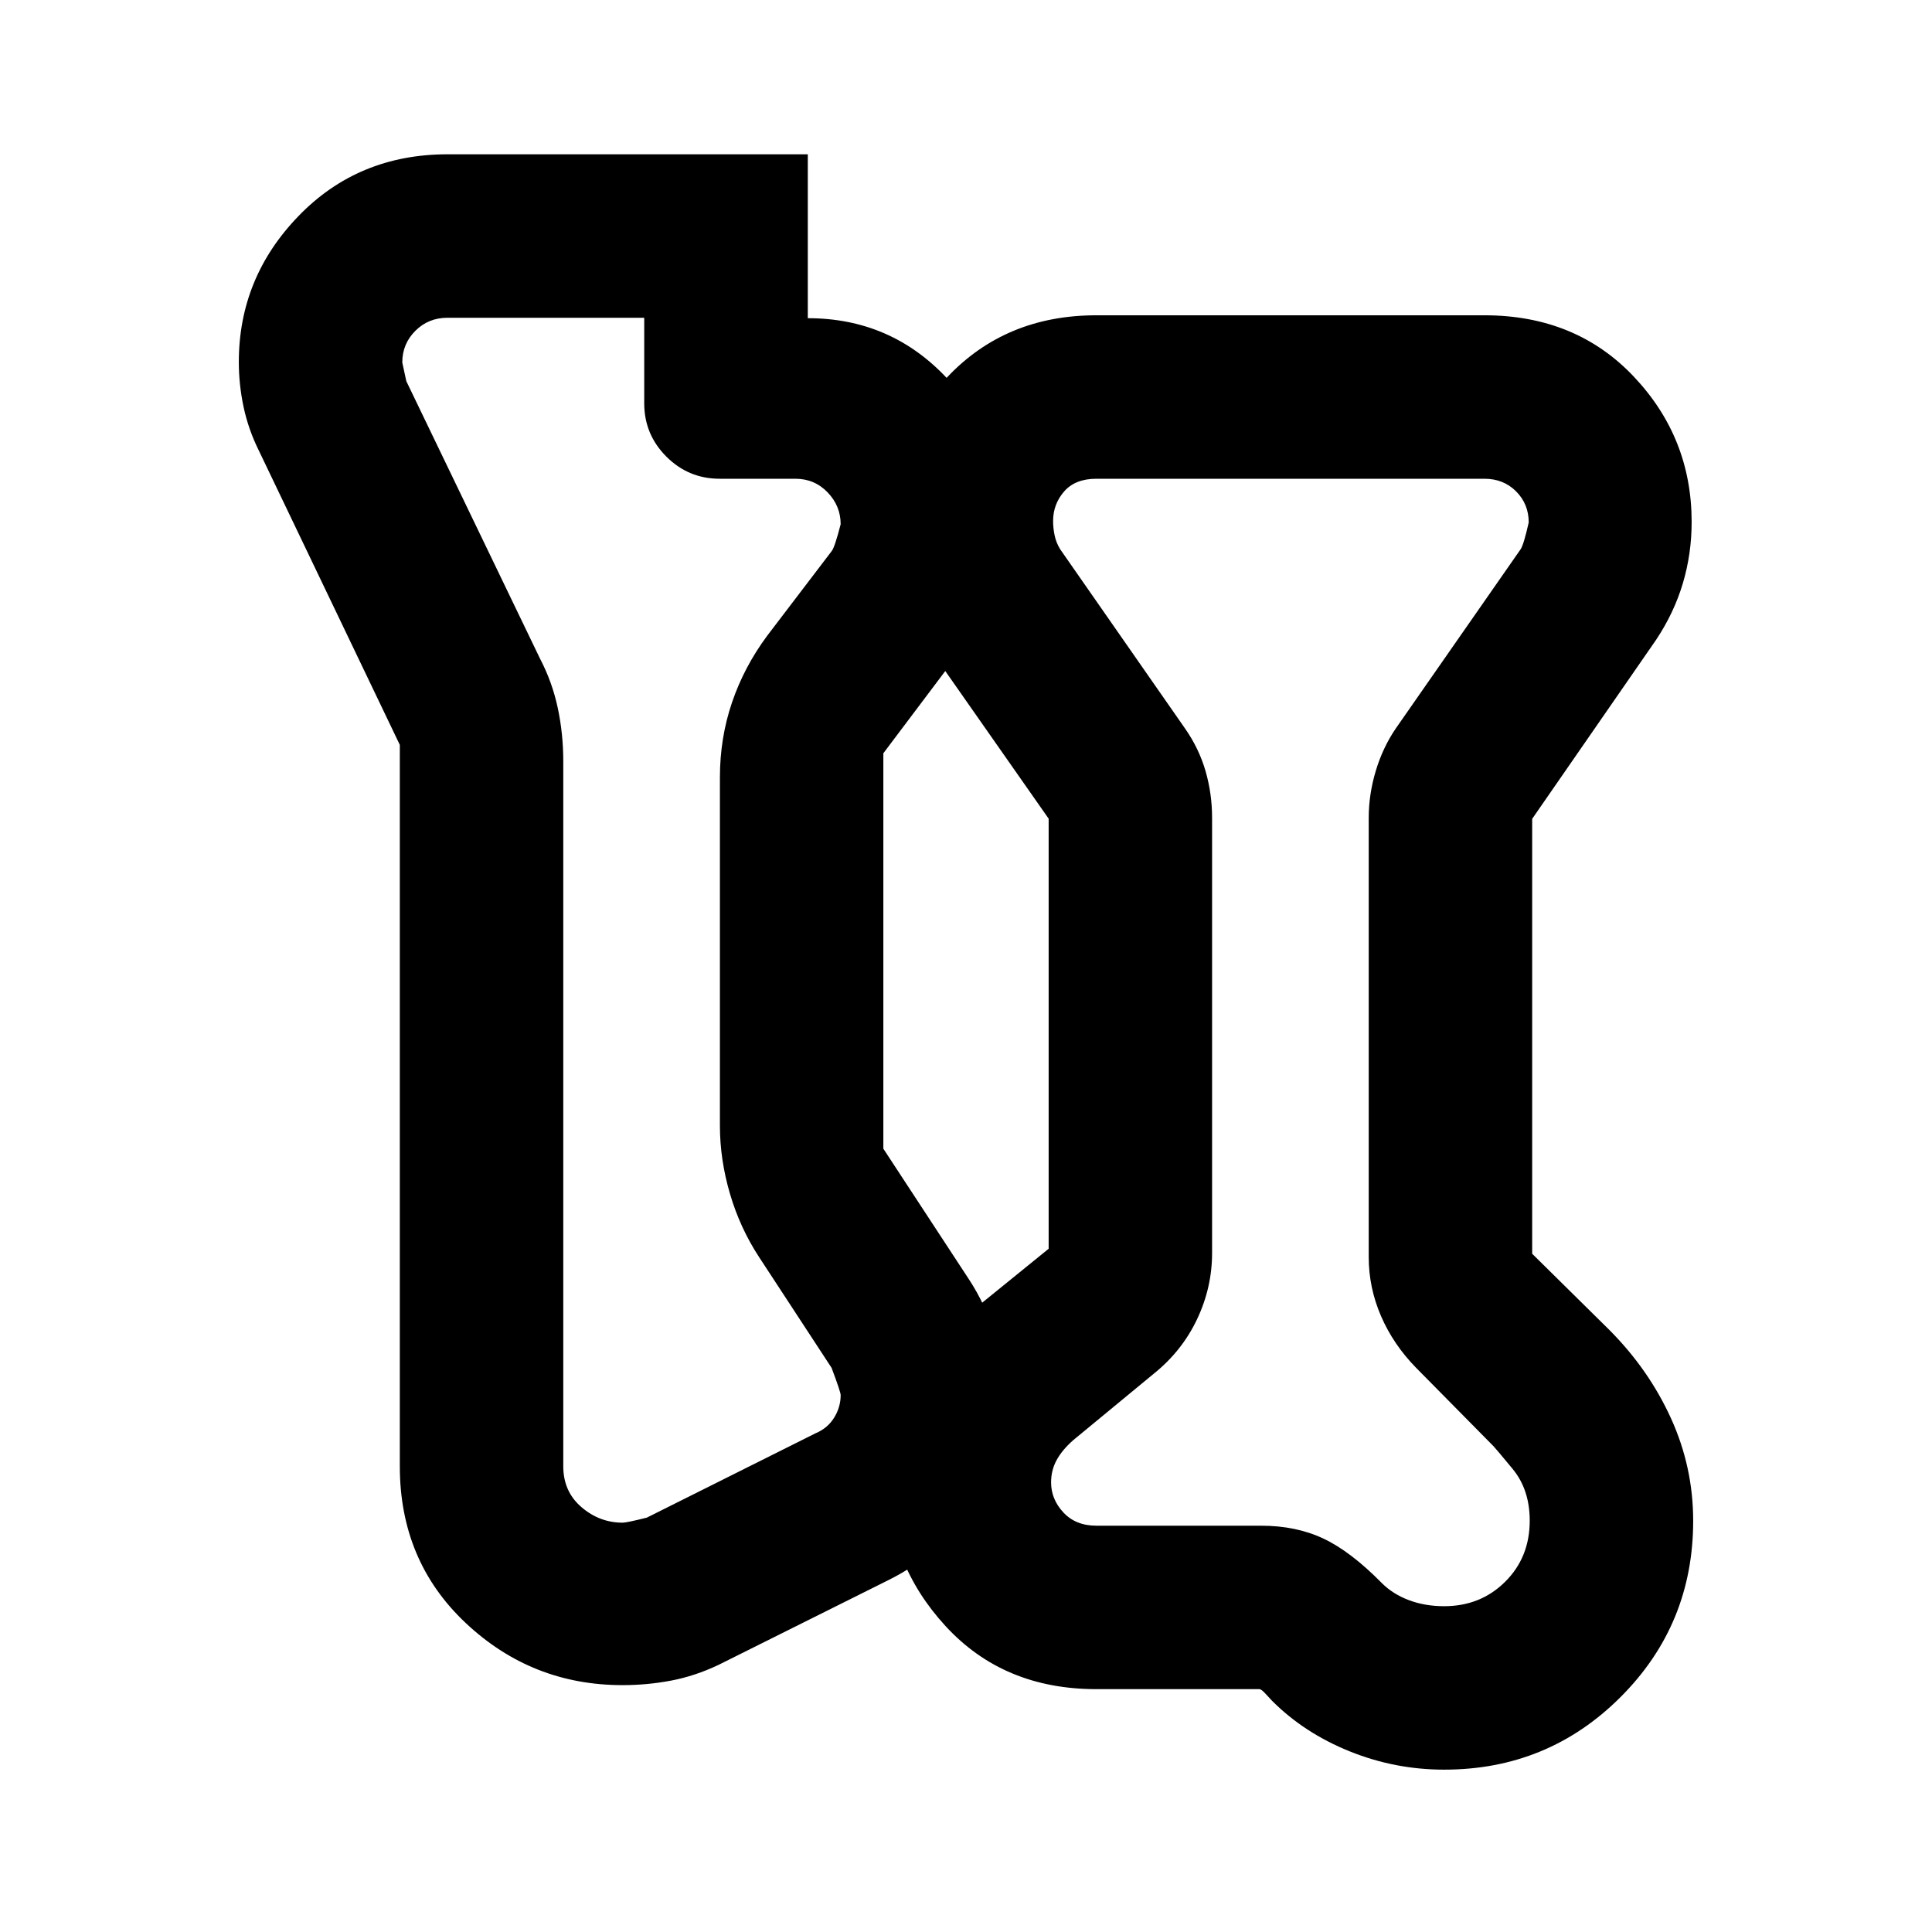 <svg xmlns="http://www.w3.org/2000/svg" height="24" viewBox="0 -960 960 960" width="24"><path d="M717.61-80.67q-24.44 0-46.98-9.1-22.54-9.1-38.5-25.06-1-1-3.17-3.42-2.18-2.42-3.18-2.42h-81q-46.11 0-74.91-31.3-28.8-31.29-28.8-73.07 0-23.53 10.46-44.92 10.47-21.4 30.93-38.21l38.61-31.33v-213.7l-61.31-87.56q-8.98-13.72-13.59-28.69-4.6-14.96-4.6-30.16 0-42.11 29.05-72.91 29.05-30.81 74.16-30.81h192.83q45.39 0 74.17 30.42 28.79 30.41 28.79 72.3 0 15.74-4.36 30.42-4.36 14.69-13.34 28.17l-61.54 88.9v216.1l38.08 37.59q19.72 19.71 30.82 44.03 11.1 24.31 11.1 51.09 0 51.52-36.09 87.58-36.08 36.06-87.63 36.06Zm0-81.22q18.06 0 30.28-12.13 12.22-12.12 12.22-30.37 0-15.43-8.5-25.72-8.5-10.28-9.5-11.28l-38.5-39q-11.26-11.5-17.38-25.63-6.12-14.13-6.12-29.37v-218.22q0-11.67 3.5-23.33 3.5-11.67 10-21.17l62-89q1.52-2.28 4-13.28 0-9.15-6.25-15.43-6.25-6.29-15.75-6.29H544.78q-10.5 0-16 6.3t-5.5 14.7q0 3.5.75 7.12t2.75 6.88l62 89q7 10 10.25 21.25t3.25 23.25v216.22q0 17.21-7.5 32.98-7.5 15.78-21.5 27.02l-40 33q-5.5 4.85-8.25 9.9-2.75 5.05-2.75 11.07 0 8.39 6.12 14.96t16.38 6.57h81.83q17.42 0 30.97 6.39 13.54 6.38 29.03 22.11 5.5 5.5 13.47 8.5 7.97 3 17.53 3ZM356.97-132.7q-11.67 5.53-23.49 7.78-11.82 2.25-24.16 2.25-45.06 0-77.85-30.81-32.8-30.81-32.8-77.91v-358.48l-69.98-146.09q-5.28-10.63-7.65-21.8-2.37-11.18-2.37-22.35 0-41.89 29.67-72.55 29.66-30.67 74.05-30.67h179v81.44q41.44 0 69.49 30.19 28.05 30.18 28.05 72.33 0 16.22-5.1 31.92-5.11 15.71-15.69 29.67l-39.21 52.08v196.48l42.31 64.57q8.72 13.22 12.96 27.93 4.23 14.72 4.23 29.92 0 29.21-14.95 53.87-14.96 24.67-42.13 38.13l-84.38 42.1Zm-35.58-73.19 83.83-41.91q6-2.5 9.25-7.75t3.25-11.25q0-1.48-4.5-13.5l-36-55q-9.5-14.5-14.5-31.5t-5-33.91v-173.01q0-19.53 6-37.21t17.5-33.18l32-42q1.5-1.76 4.5-13.39 0-9.11-6.5-15.86t-16-6.75h-37.61q-15.5 0-26.5-11t-11-26.5v-42.5h-97.72q-9.5 0-16 6.49-6.5 6.48-6.5 15.75 0 .2 2 9.26l66.5 138q6 11.5 8.75 24.34t2.75 26.66v350.22q0 12.5 9 20.25t20.5 7.75q2 0 12-2.5ZM641.2-442Zm-332.4-61Z"/></svg>